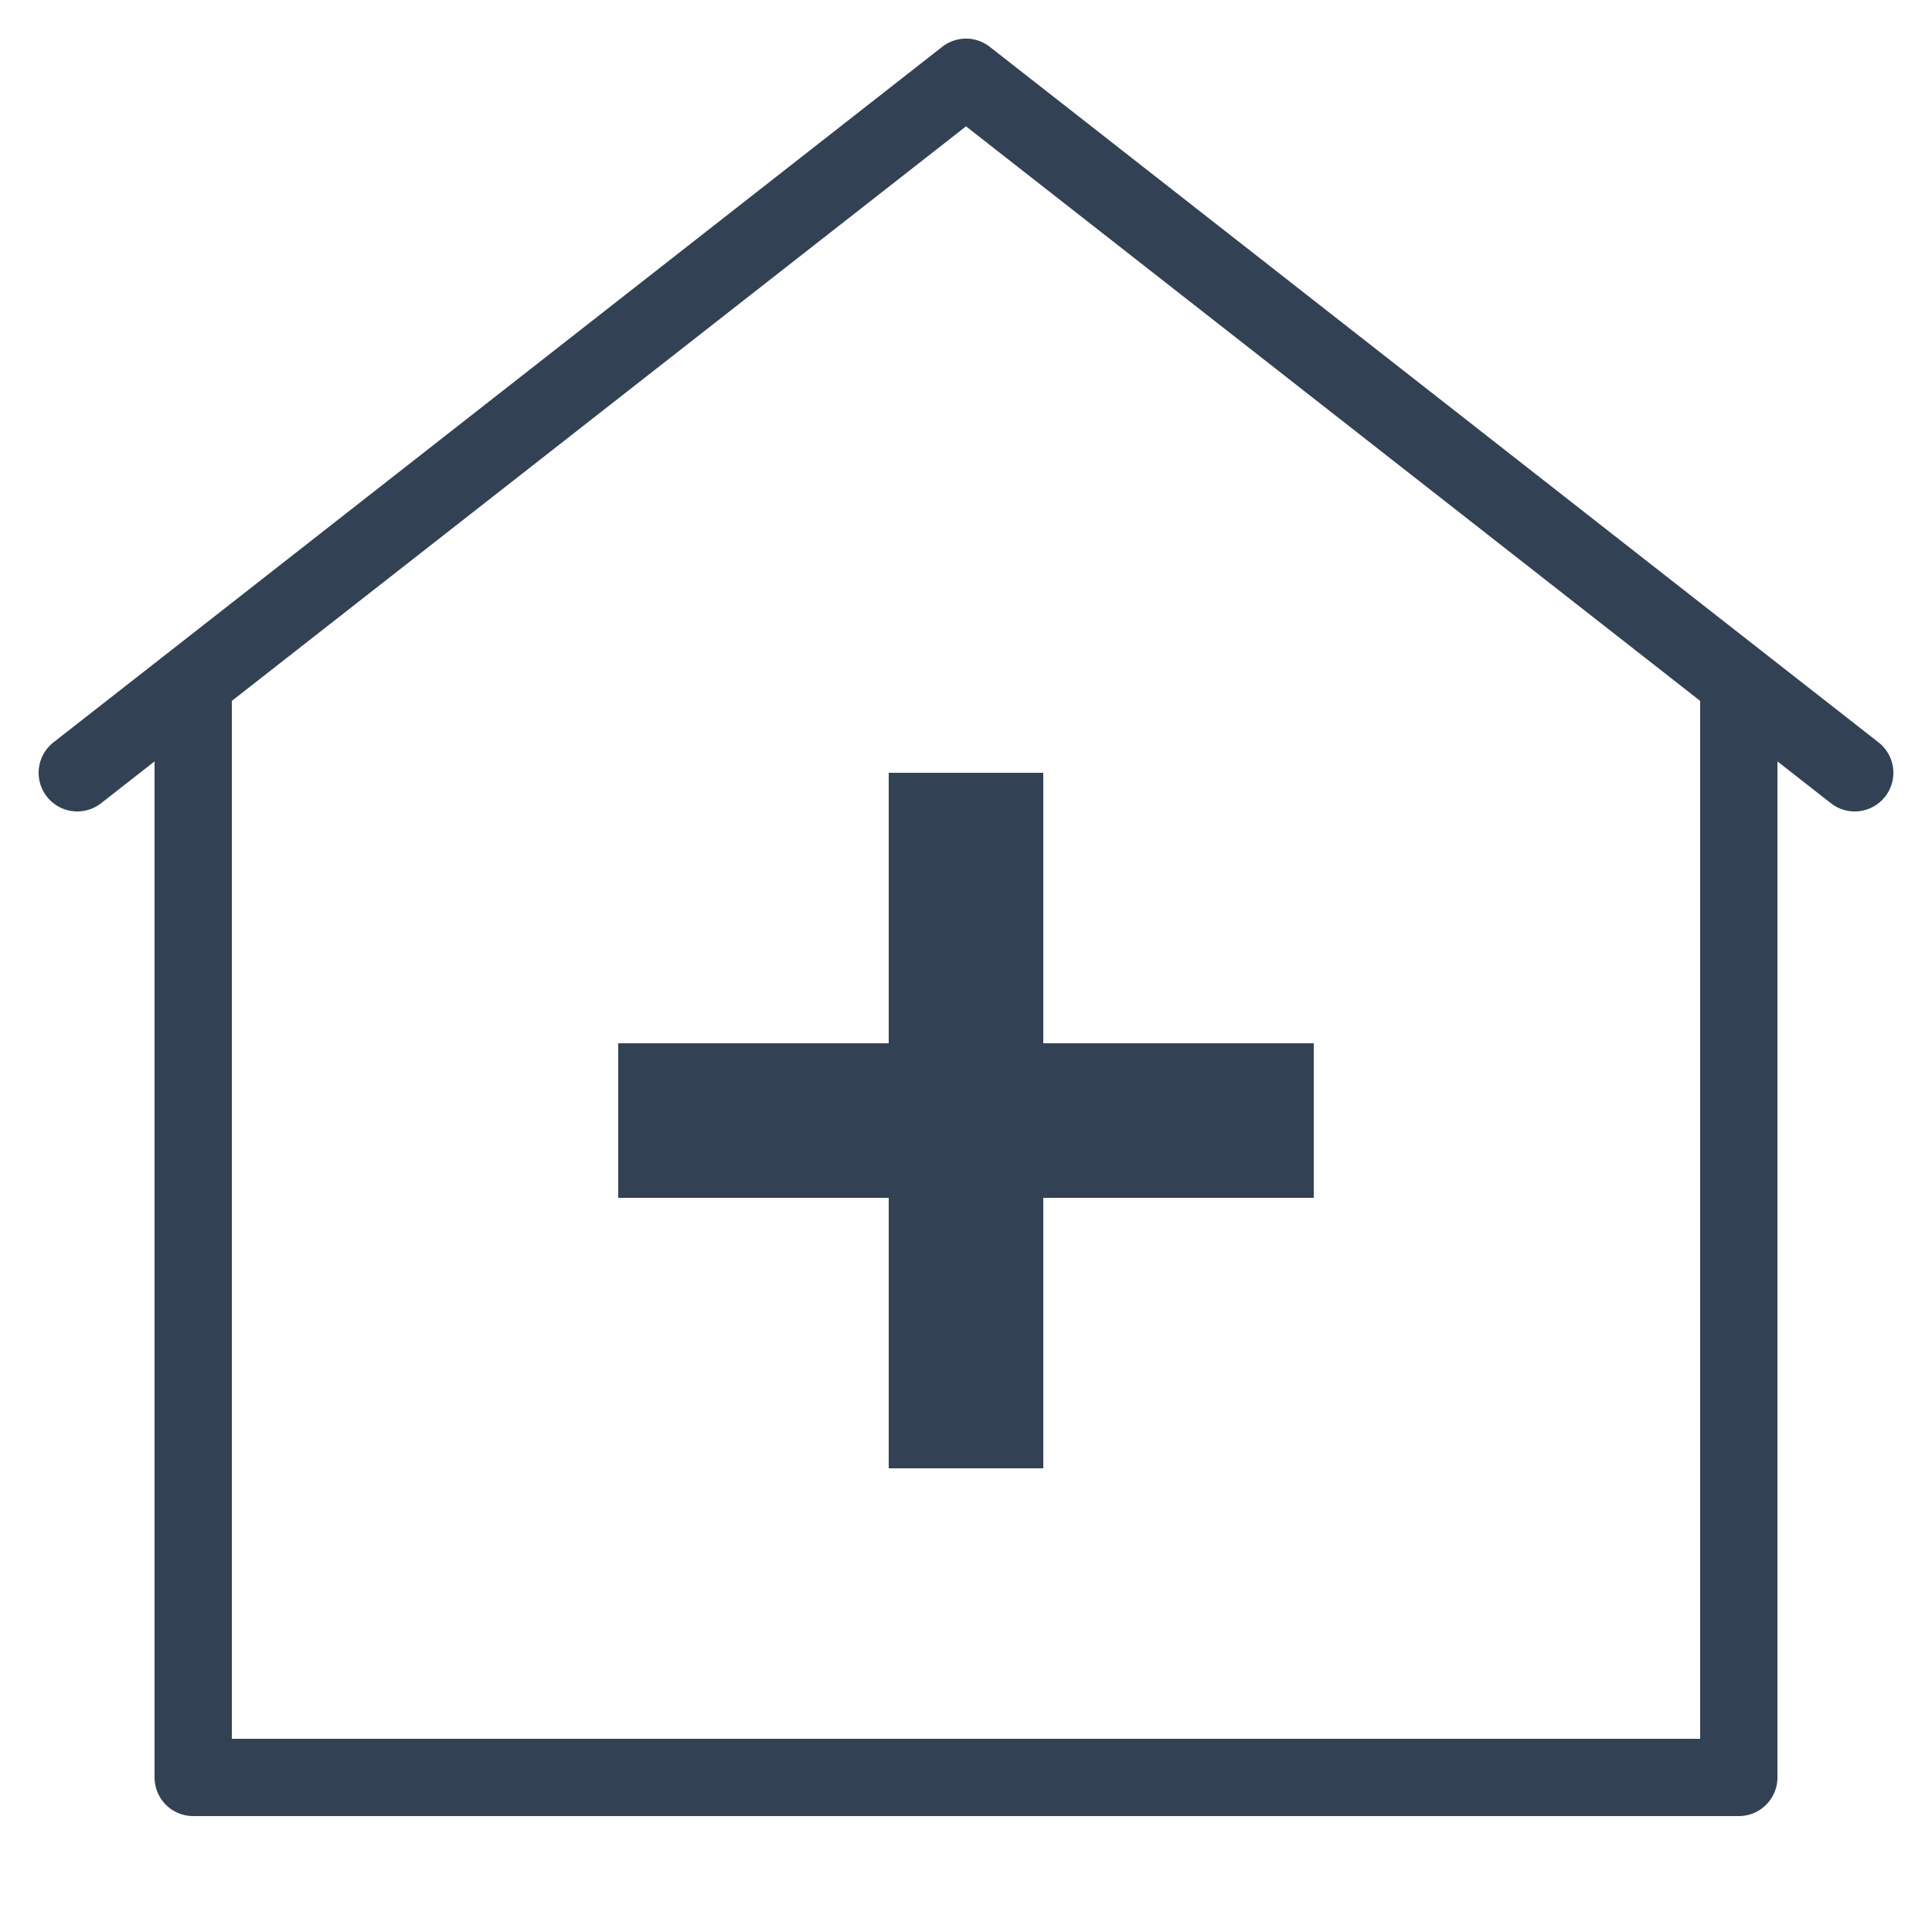 <?xml version="1.0" encoding="utf-8"?><!-- Uploaded to: SVG Repo, www.svgrepo.com, Generator: SVG Repo Mixer Tools -->
<svg fill="#334155" width="800px" height="800px" viewBox="0 0 50 50" xmlns="http://www.w3.org/2000/svg" xmlns:xlink="http://www.w3.org/1999/xlink"><path d="M24.965 1 A 1 1 0 0 0 24.383 1.213L4.422 16.836L1.383 19.213 A 1 1 0 1 0 2.617 20.787L4 19.705L4 46 A 1 1 0 0 0 5 47L45 47 A 1 1 0 0 0 46 46L46 19.705L47.383 20.787 A 1 1 0 1 0 48.617 19.213L45.633 16.879L25.617 1.213 A 1 1 0 0 0 24.965 1 z M 25 3.27L44 18.139L44 45L6 45L6 18.139L25 3.27 z M 23 20L23 27L16 27L16 31L23 31L23 38L27 38L27 31L34 31L34 27L27 27L27 20L23 20 z"/></svg>